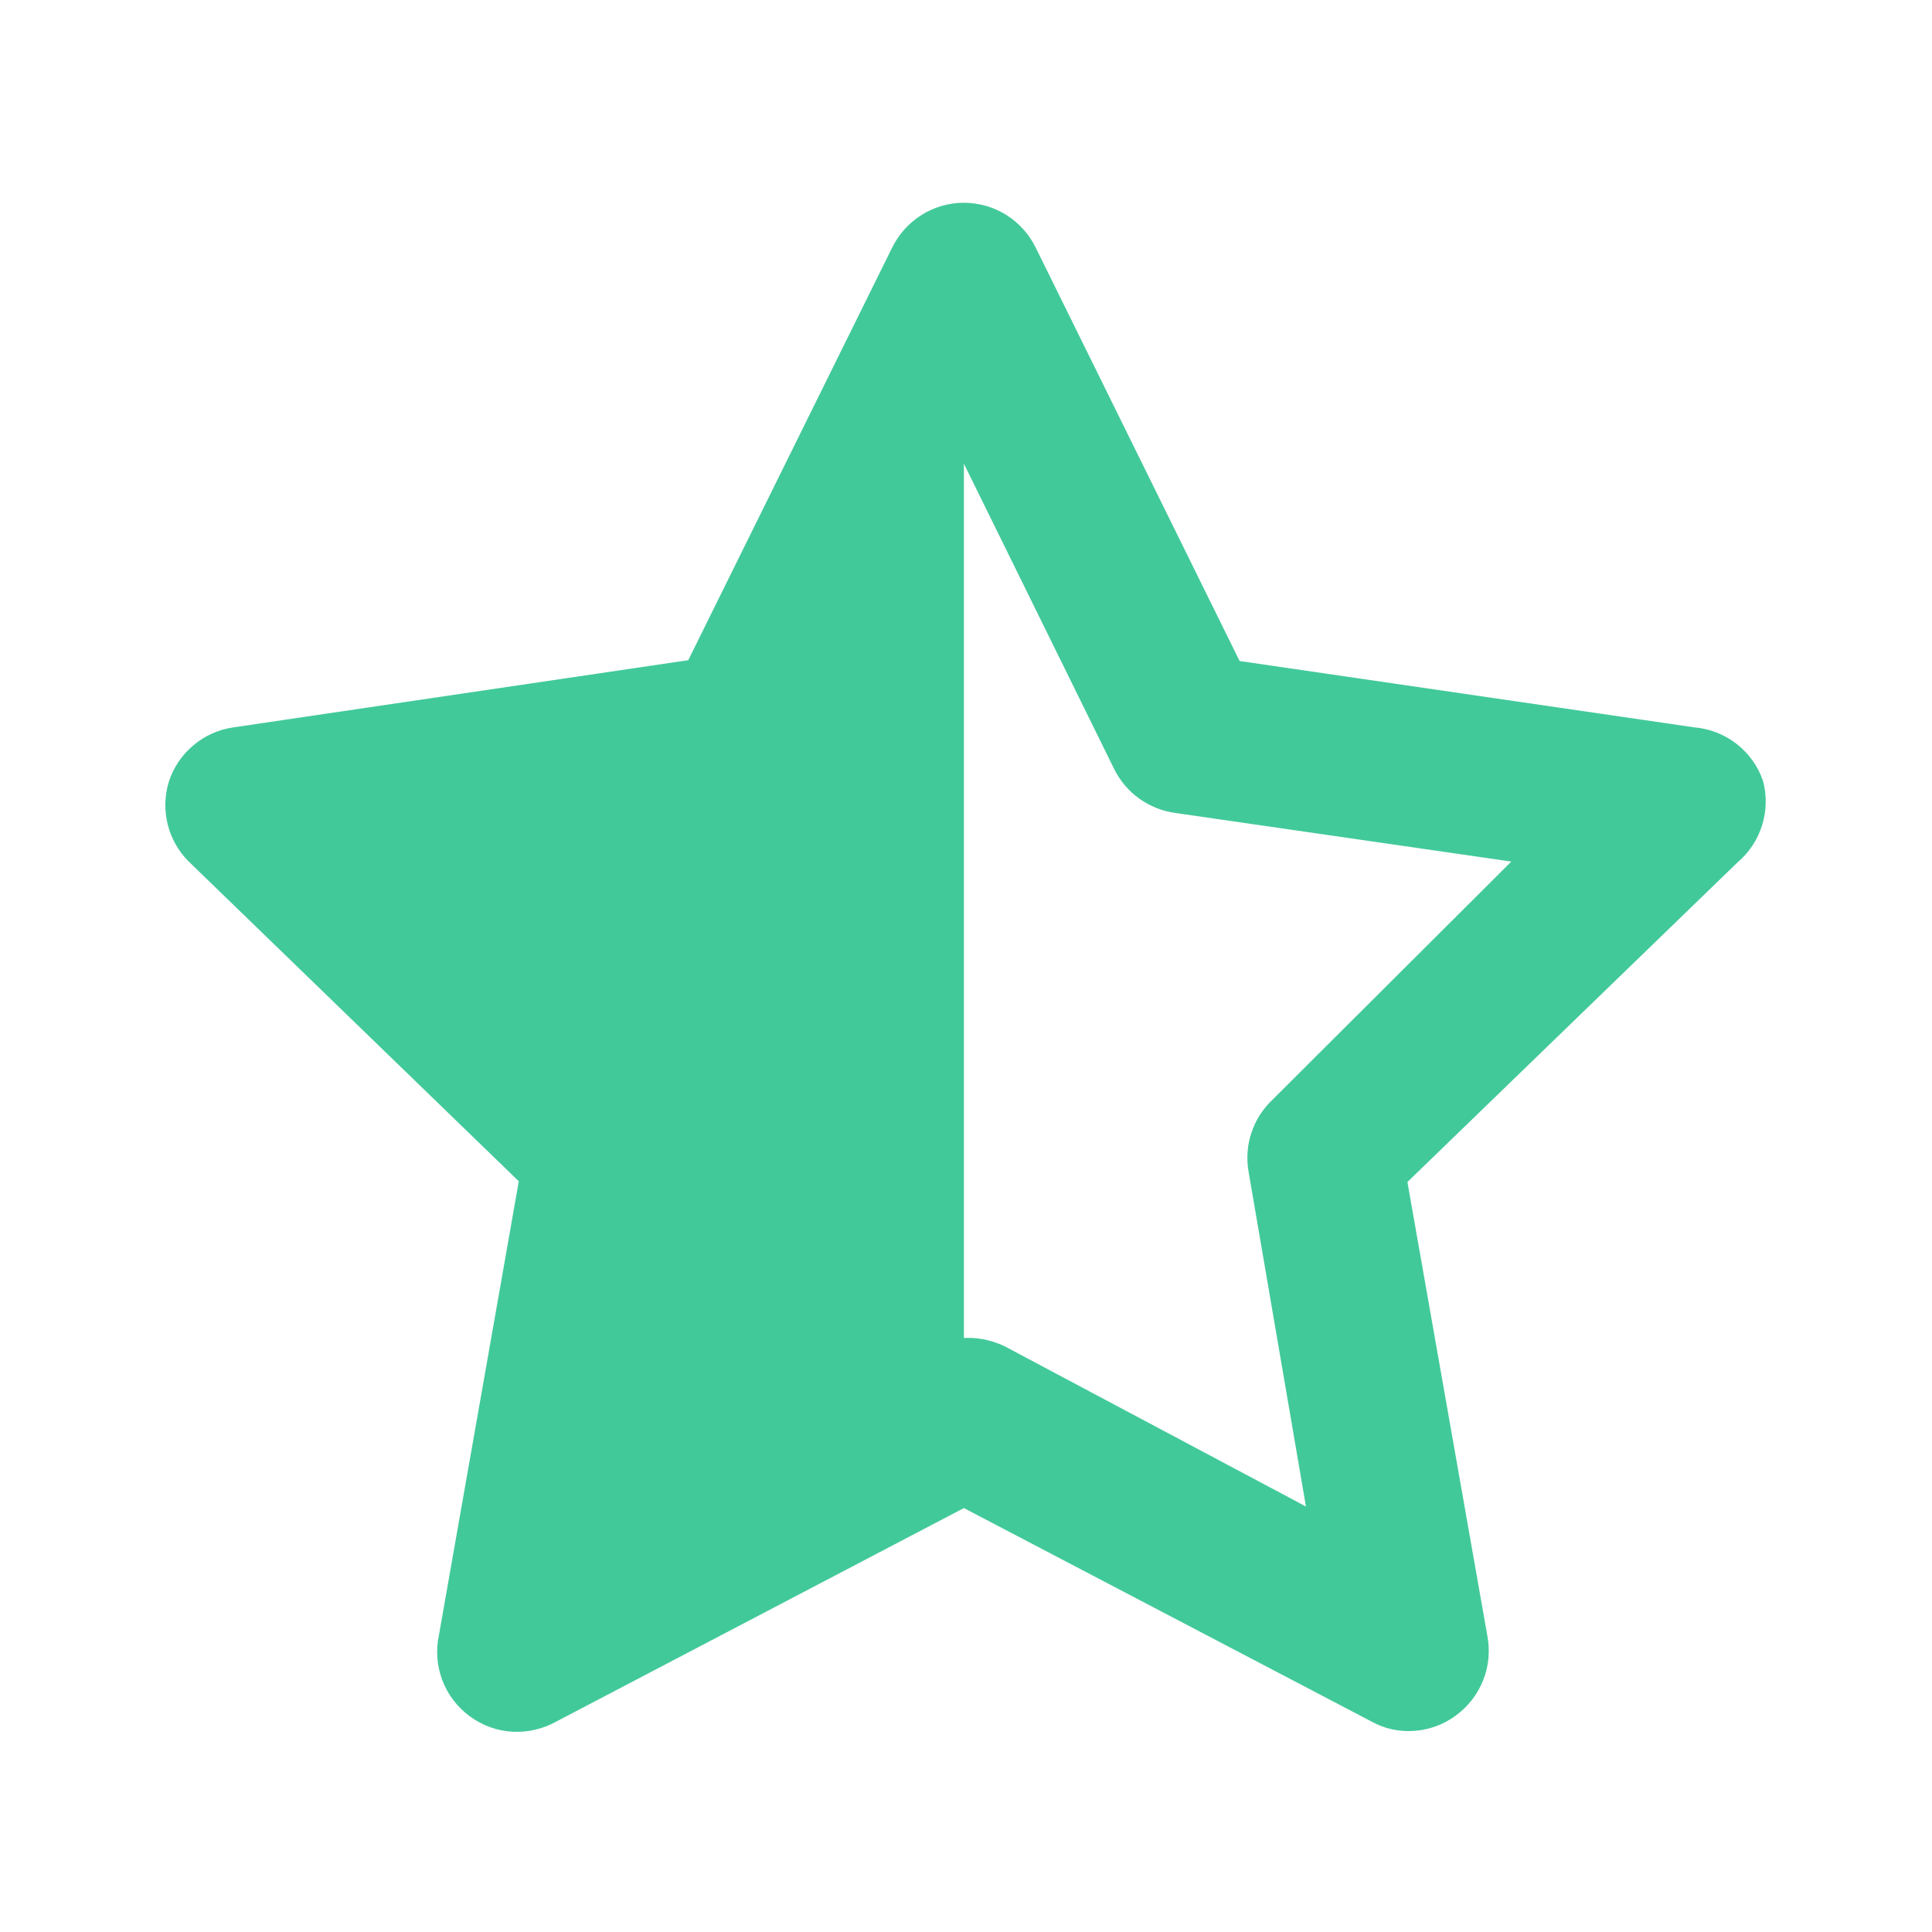 <svg width="21" height="21" viewBox="0 0 21 21" fill="none" xmlns="http://www.w3.org/2000/svg">
<path fill-rule="evenodd" clip-rule="evenodd" d="M18.876 8.086C19.009 8.19 19.109 8.329 19.163 8.488C19.206 8.647 19.202 8.814 19.153 8.971C19.104 9.128 19.011 9.268 18.886 9.374L15.298 12.848L16.167 17.782C16.198 17.945 16.182 18.113 16.12 18.267C16.058 18.421 15.954 18.554 15.819 18.651C15.67 18.759 15.491 18.817 15.307 18.816C15.167 18.816 15.029 18.78 14.907 18.712L10.477 16.392L6.048 18.712C5.902 18.794 5.735 18.832 5.568 18.823C5.401 18.813 5.241 18.755 5.106 18.655C4.971 18.556 4.867 18.42 4.808 18.264C4.749 18.108 4.736 17.937 4.771 17.773L5.639 12.84L2.052 9.365C1.94 9.254 1.861 9.114 1.823 8.961C1.785 8.808 1.789 8.648 1.835 8.497C1.885 8.342 1.978 8.205 2.102 8.101C2.226 7.996 2.378 7.929 2.538 7.906L7.481 7.176L9.696 2.694C9.767 2.548 9.878 2.424 10.016 2.337C10.154 2.25 10.314 2.204 10.477 2.204C10.641 2.204 10.8 2.25 10.939 2.337C11.077 2.424 11.188 2.548 11.259 2.694L13.474 7.185L18.416 7.906C18.584 7.92 18.744 7.983 18.876 8.086ZM13.602 12.314C13.646 12.181 13.721 12.06 13.822 11.963L16.427 9.365L12.771 8.836C12.63 8.816 12.496 8.762 12.381 8.679C12.266 8.596 12.173 8.485 12.11 8.358L10.477 5.04V14.543C10.492 14.543 10.506 14.542 10.521 14.542C10.662 14.542 10.802 14.575 10.929 14.638L14.195 16.375L13.57 12.727C13.547 12.589 13.558 12.447 13.602 12.314Z" fill="#42C99A"/>
</svg>
